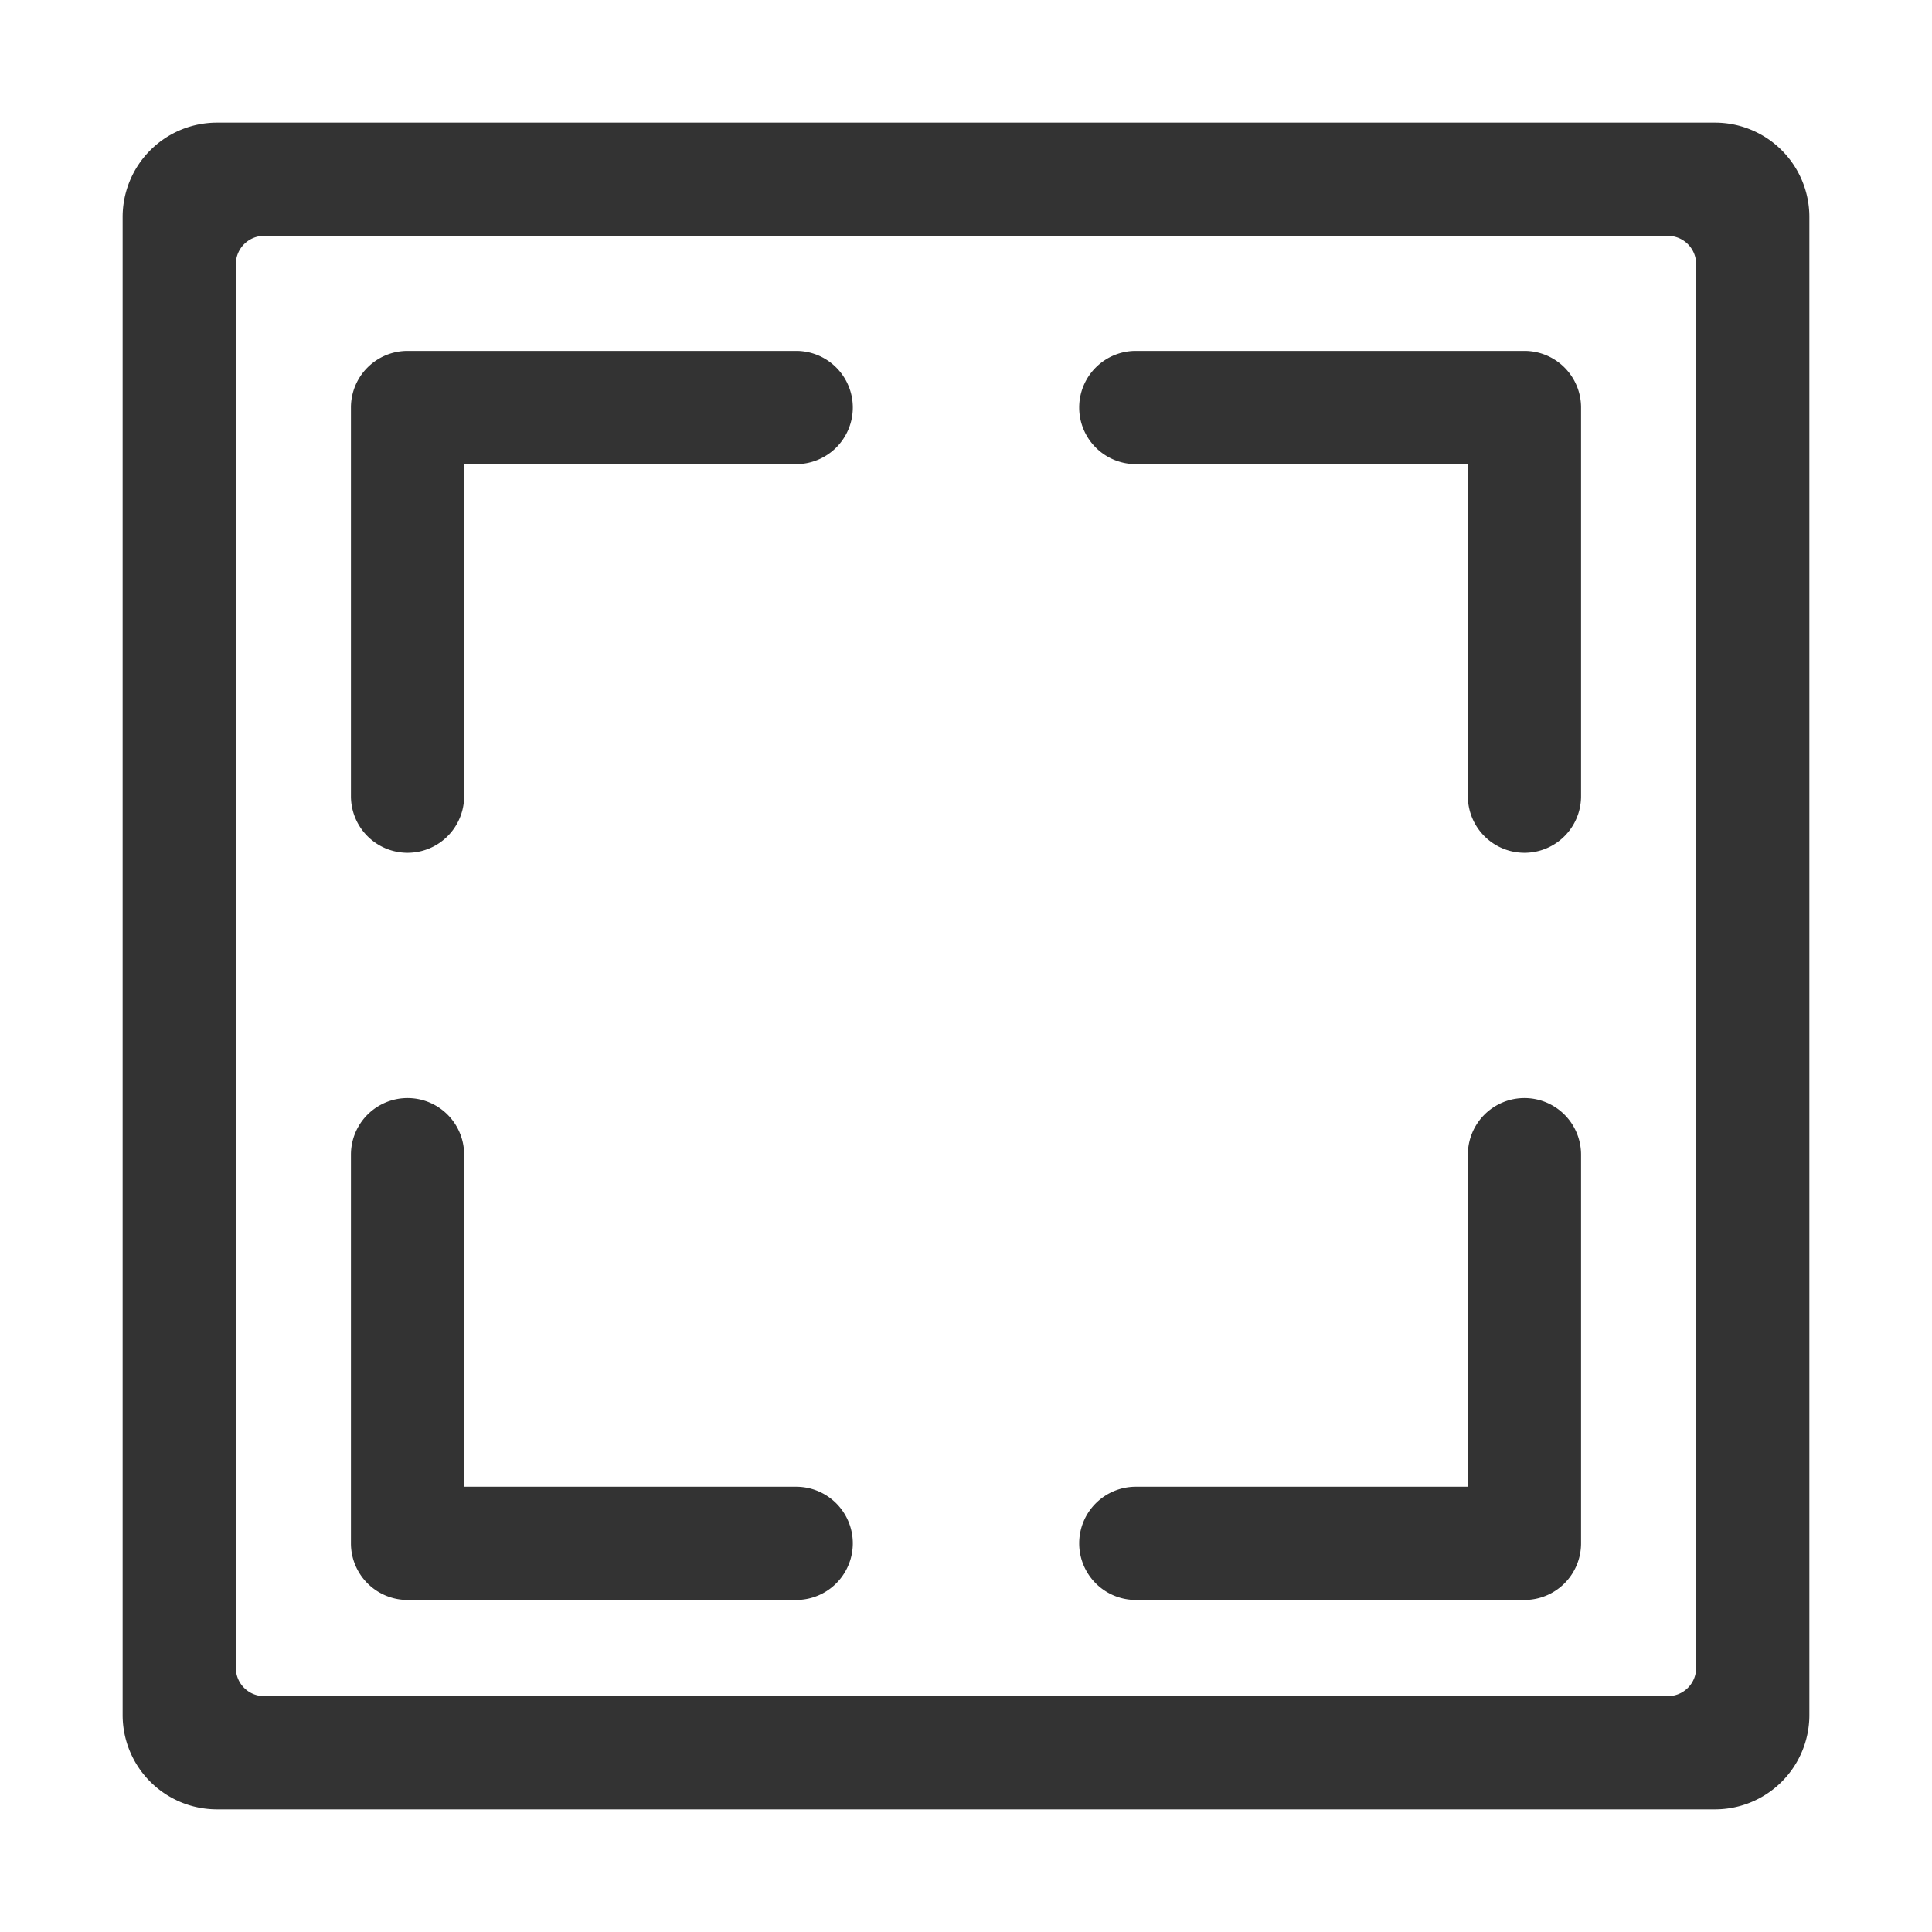 <?xml version="1.0" standalone="no"?><!DOCTYPE svg PUBLIC "-//W3C//DTD SVG 1.1//EN" "http://www.w3.org/Graphics/SVG/1.1/DTD/svg11.dtd"><svg t="1670299555070" class="icon" viewBox="0 0 1024 1024" version="1.1" xmlns="http://www.w3.org/2000/svg" p-id="4672" xmlns:xlink="http://www.w3.org/1999/xlink" width="200" height="200"><path d="M115 959h794a50 50 0 0 0 50-50V115a50 50 0 0 0-50-50H115a50 50 0 0 0-50 50v794a50 50 0 0 0 50 50z m10-819a15 15 0 0 1 15-15h744a15 15 0 0 1 15 15v744a15 15 0 0 1-15 15H140a15 15 0 0 1-15-15V140z m327.008 76a30 30 0 0 0-30-30h-206a30 30 0 0 0-30 30v206a30 30 0 0 0 60 0V246h176a30 30 0 0 0 30-30z m119.984 602a30 30 0 0 0 30 30h206a30 30 0 0 0 30-30V612a30 30 0 0 0-60 0v176h-176a30 30 0 0 0-30 30z m0-602a30 30 0 0 1 30-30h206a30 30 0 0 1 30 30v206a30 30 0 1 1-60 0V246h-176a30 30 0 0 1-30-30zM452.008 818a30 30 0 0 1-30 30h-206a30 30 0 0 1-30-30V612a30 30 0 0 1 60 0v176h176a30 30 0 0 1 30 30z" fill="#333333" p-id="4673"></path></svg>